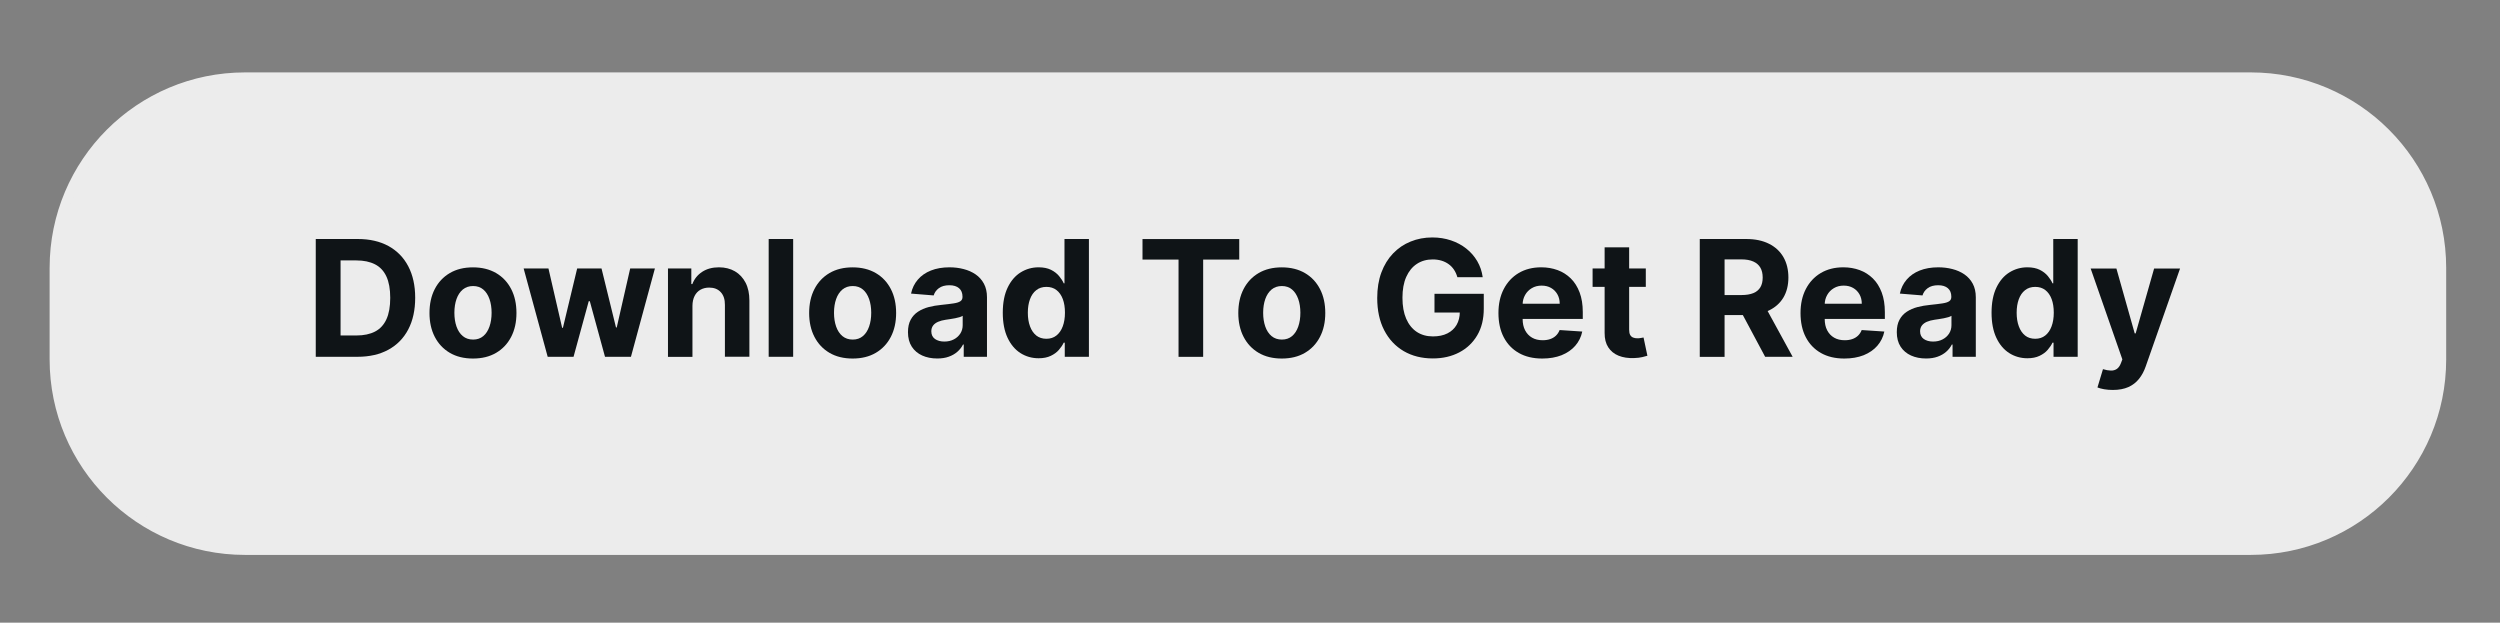 <?xml version="1.0" encoding="utf-8"?>
<!-- Generator: Adobe Illustrator 27.9.4, SVG Export Plug-In . SVG Version: 9.03 Build 54784)  -->
<svg version="1.1" id="Capa_1" xmlns="http://www.w3.org/2000/svg" xmlns:xlink="http://www.w3.org/1999/xlink" x="0px" y="0px"
	 viewBox="0 0 530 132" style="enable-background:new 0 0 530 132;" xml:space="preserve">
<rect x="0" y="0" width="530" height="132" fill="#808080" stroke="none"/>
<style type="text/css">
	.st0{fill:#ECECEC;stroke:#ECECEC;stroke-width:2.062;stroke-miterlimit:10;}
	.st1{fill:#0F1417;}
</style>
<g>
	<g>
		<path class="st0" d="M477.15,116.61H51.96c-22.32,0-40.41-18.09-40.41-40.41V56.79c0-22.32,18.09-40.41,40.41-40.41l425.19,0
			c22.32,0,40.41,18.09,40.41,40.41v19.41C517.56,98.52,499.47,116.61,477.15,116.61z"/>
	</g>
</g>
<g>
	<path class="st1" d="M75.79,75.64h-8.85V50.67h8.93c2.51,0,4.67,0.5,6.49,1.49c1.81,1,3.21,2.42,4.19,4.29s1.47,4.09,1.47,6.68
		c0,2.6-0.49,4.84-1.47,6.71c-0.98,1.87-2.38,3.3-4.21,4.3C80.51,75.14,78.32,75.64,75.79,75.64z M72.22,71.12h3.35
		c1.56,0,2.88-0.28,3.94-0.83s1.87-1.42,2.41-2.6c0.54-1.17,0.81-2.69,0.81-4.55c0-1.85-0.27-3.35-0.81-4.52
		c-0.54-1.17-1.34-2.03-2.41-2.58s-2.38-0.83-3.94-0.83h-3.37V71.12z"/>
	<path class="st1" d="M100.27,76.01c-1.89,0-3.53-0.4-4.91-1.21c-1.38-0.81-2.44-1.94-3.19-3.39c-0.75-1.45-1.12-3.14-1.12-5.05
		c0-1.93,0.37-3.63,1.12-5.08c0.75-1.45,1.81-2.58,3.19-3.39c1.38-0.81,3.01-1.21,4.91-1.21s3.53,0.41,4.91,1.21
		c1.38,0.81,2.44,1.94,3.19,3.39c0.75,1.45,1.12,3.14,1.12,5.08c0,1.92-0.37,3.6-1.12,5.05c-0.75,1.45-1.81,2.58-3.19,3.39
		C103.8,75.61,102.17,76.01,100.27,76.01z M100.3,71.99c0.86,0,1.58-0.25,2.16-0.74s1.01-1.16,1.31-2.02
		c0.3-0.85,0.45-1.83,0.45-2.92c0-1.09-0.15-2.06-0.45-2.91c-0.3-0.85-0.73-1.53-1.31-2.02s-1.3-0.74-2.16-0.74
		c-0.87,0-1.6,0.25-2.19,0.74c-0.59,0.5-1.03,1.17-1.33,2.02c-0.3,0.85-0.45,1.83-0.45,2.91c0,1.09,0.15,2.06,0.45,2.92
		c0.3,0.85,0.74,1.53,1.33,2.02C98.7,71.74,99.43,71.99,100.3,71.99z"/>
	<path class="st1" d="M116.11,75.64l-5.1-18.73h5.26l2.9,12.58h0.17l3.02-12.58h5.16l3.07,12.51h0.16l2.85-12.51h5.24l-5.08,18.73
		h-5.5l-3.22-11.78h-0.23l-3.22,11.78H116.11z"/>
	<path class="st1" d="M146.8,64.82v10.83h-5.19V56.92h4.95v3.3h0.22c0.41-1.09,1.11-1.95,2.08-2.59c0.98-0.64,2.16-0.96,3.55-0.96
		c1.3,0,2.43,0.29,3.4,0.85c0.97,0.57,1.72,1.38,2.26,2.43c0.54,1.05,0.8,2.31,0.8,3.76v11.92h-5.19v-11
		c0.01-1.15-0.28-2.04-0.88-2.69s-1.41-0.97-2.45-0.97c-0.7,0-1.31,0.15-1.85,0.45c-0.53,0.3-0.95,0.74-1.24,1.31
		C146.96,63.32,146.81,64.01,146.8,64.82z"/>
	<path class="st1" d="M168.15,50.67v24.97h-5.19V50.67H168.15z"/>
	<path class="st1" d="M180.76,76.01c-1.89,0-3.53-0.4-4.91-1.21c-1.38-0.81-2.44-1.94-3.19-3.39c-0.75-1.45-1.12-3.14-1.12-5.05
		c0-1.93,0.37-3.63,1.12-5.08c0.75-1.45,1.81-2.58,3.19-3.39c1.38-0.81,3.01-1.21,4.91-1.21s3.53,0.41,4.91,1.21
		c1.38,0.81,2.44,1.94,3.19,3.39c0.75,1.45,1.12,3.14,1.12,5.08c0,1.92-0.37,3.6-1.12,5.05c-0.75,1.45-1.81,2.58-3.19,3.39
		C184.29,75.61,182.65,76.01,180.76,76.01z M180.78,71.99c0.86,0,1.58-0.25,2.16-0.74s1.01-1.16,1.31-2.02
		c0.3-0.85,0.45-1.83,0.45-2.92c0-1.09-0.15-2.06-0.45-2.91c-0.3-0.85-0.73-1.53-1.31-2.02s-1.3-0.74-2.16-0.74
		c-0.87,0-1.6,0.25-2.19,0.74c-0.59,0.5-1.03,1.17-1.33,2.02c-0.3,0.85-0.45,1.83-0.45,2.91c0,1.09,0.15,2.06,0.45,2.92
		c0.3,0.85,0.74,1.53,1.33,2.02C179.18,71.74,179.91,71.99,180.78,71.99z"/>
	<path class="st1" d="M198.7,76c-1.19,0-2.26-0.21-3.19-0.63s-1.67-1.04-2.21-1.87c-0.54-0.83-0.81-1.86-0.81-3.09
		c0-1.04,0.19-1.92,0.57-2.62c0.38-0.71,0.9-1.28,1.56-1.71c0.66-0.43,1.41-0.76,2.25-0.98c0.84-0.22,1.73-0.37,2.65-0.46
		c1.09-0.11,1.97-0.22,2.63-0.32c0.67-0.1,1.15-0.25,1.45-0.46c0.3-0.2,0.45-0.5,0.45-0.9v-0.07c0-0.77-0.24-1.37-0.73-1.79
		s-1.17-0.63-2.05-0.63c-0.93,0-1.68,0.21-2.23,0.62s-0.92,0.92-1.1,1.54l-4.8-0.39c0.24-1.14,0.72-2.12,1.44-2.96
		s1.64-1.48,2.77-1.93c1.13-0.45,2.45-0.68,3.94-0.68c1.04,0,2.04,0.12,2.99,0.37c0.96,0.24,1.8,0.62,2.55,1.13
		c0.74,0.51,1.33,1.17,1.76,1.97c0.43,0.8,0.65,1.76,0.65,2.87v12.63h-4.93v-2.6h-0.15c-0.3,0.58-0.7,1.1-1.21,1.54
		c-0.5,0.44-1.11,0.79-1.82,1.04C200.45,75.87,199.63,76,198.7,76z M200.19,72.41c0.76,0,1.44-0.15,2.02-0.46
		c0.59-0.3,1.04-0.72,1.38-1.24c0.33-0.52,0.5-1.11,0.5-1.77v-1.99c-0.16,0.11-0.38,0.2-0.66,0.29c-0.28,0.08-0.6,0.16-0.95,0.23
		c-0.35,0.07-0.7,0.13-1.05,0.18c-0.35,0.05-0.67,0.1-0.95,0.14c-0.61,0.09-1.14,0.23-1.6,0.43c-0.46,0.2-0.81,0.46-1.06,0.79
		s-0.38,0.74-0.38,1.23c0,0.71,0.26,1.25,0.77,1.62C198.74,72.23,199.4,72.41,200.19,72.41z"/>
	<path class="st1" d="M220.19,75.95c-1.42,0-2.71-0.37-3.86-1.1c-1.15-0.74-2.06-1.82-2.73-3.25s-1.01-3.2-1.01-5.29
		c0-2.15,0.35-3.93,1.04-5.36c0.69-1.43,1.61-2.5,2.76-3.21c1.15-0.71,2.41-1.07,3.79-1.07c1.05,0,1.92,0.18,2.63,0.53
		c0.7,0.35,1.27,0.79,1.71,1.32s0.77,1.04,0.99,1.54h0.16v-9.39h5.18v24.97h-5.12v-3h-0.22c-0.24,0.52-0.59,1.03-1.03,1.54
		s-1.02,0.93-1.72,1.26C222.05,75.78,221.2,75.95,220.19,75.95z M221.83,71.82c0.84,0,1.55-0.23,2.13-0.69
		c0.58-0.46,1.03-1.1,1.34-1.93c0.31-0.83,0.47-1.8,0.47-2.91c0-1.11-0.15-2.08-0.46-2.9c-0.31-0.82-0.76-1.45-1.34-1.9
		s-1.3-0.67-2.13-0.67c-0.85,0-1.57,0.23-2.16,0.7c-0.59,0.46-1.03,1.11-1.33,1.93c-0.3,0.82-0.45,1.77-0.45,2.85
		c0,1.09,0.15,2.05,0.46,2.88c0.3,0.83,0.75,1.48,1.33,1.95C220.26,71.58,220.98,71.82,221.83,71.82z"/>
	<path class="st1" d="M242.21,55.03v-4.35h20.51v4.35h-7.65v20.62h-5.22V55.03H242.21z"/>
	<path class="st1" d="M271.74,76.01c-1.89,0-3.53-0.4-4.91-1.21c-1.38-0.81-2.44-1.94-3.19-3.39c-0.75-1.45-1.12-3.14-1.12-5.05
		c0-1.93,0.37-3.63,1.12-5.08c0.75-1.45,1.81-2.58,3.19-3.39c1.38-0.81,3.01-1.21,4.91-1.21s3.53,0.41,4.91,1.21
		c1.38,0.81,2.44,1.94,3.19,3.39c0.75,1.45,1.12,3.14,1.12,5.08c0,1.92-0.37,3.6-1.12,5.05c-0.75,1.45-1.81,2.58-3.19,3.39
		C275.27,75.61,273.63,76.01,271.74,76.01z M271.76,71.99c0.86,0,1.58-0.25,2.16-0.74s1.01-1.16,1.31-2.02
		c0.3-0.85,0.45-1.83,0.45-2.92c0-1.09-0.15-2.06-0.45-2.91c-0.3-0.85-0.73-1.53-1.31-2.02s-1.3-0.74-2.16-0.74
		c-0.87,0-1.6,0.25-2.19,0.74c-0.59,0.5-1.03,1.17-1.33,2.02c-0.3,0.85-0.45,1.83-0.45,2.91c0,1.09,0.15,2.06,0.45,2.92
		c0.3,0.85,0.74,1.53,1.33,2.02C270.16,71.74,270.89,71.99,271.76,71.99z"/>
	<path class="st1" d="M308.96,58.75c-0.17-0.59-0.41-1.12-0.72-1.58c-0.31-0.46-0.68-0.85-1.13-1.17c-0.44-0.32-0.95-0.57-1.51-0.74
		c-0.57-0.17-1.19-0.26-1.87-0.26c-1.28,0-2.4,0.32-3.36,0.95c-0.96,0.63-1.71,1.55-2.25,2.76c-0.54,1.21-0.8,2.68-0.8,4.42
		s0.26,3.22,0.79,4.44c0.53,1.22,1.28,2.15,2.24,2.79c0.97,0.64,2.11,0.96,3.43,0.96c1.19,0,2.22-0.21,3.07-0.64
		c0.85-0.43,1.5-1.03,1.95-1.81c0.45-0.78,0.68-1.7,0.68-2.77l1.07,0.16h-6.44v-3.97h10.45v3.15c0,2.19-0.46,4.08-1.39,5.65
		c-0.93,1.57-2.2,2.78-3.83,3.63c-1.63,0.85-3.49,1.27-5.58,1.27c-2.34,0-4.4-0.52-6.17-1.55c-1.77-1.04-3.15-2.51-4.14-4.43
		c-0.99-1.91-1.48-4.19-1.48-6.82c0-2.02,0.29-3.83,0.88-5.42c0.59-1.59,1.42-2.94,2.48-4.04c1.06-1.11,2.3-1.95,3.72-2.52
		c1.41-0.58,2.95-0.87,4.6-0.87c1.41,0,2.73,0.21,3.95,0.62c1.22,0.41,2.3,0.99,3.25,1.74c0.95,0.75,1.72,1.64,2.32,2.66
		c0.6,1.03,0.99,2.16,1.16,3.4H308.96z"/>
	<path class="st1" d="M326.96,76.01c-1.93,0-3.58-0.39-4.97-1.18s-2.45-1.9-3.2-3.34c-0.75-1.44-1.12-3.15-1.12-5.13
		c0-1.93,0.37-3.62,1.12-5.07c0.75-1.45,1.8-2.59,3.16-3.4c1.36-0.81,2.96-1.22,4.8-1.22c1.24,0,2.39,0.2,3.46,0.59
		c1.07,0.39,2,0.99,2.8,1.77c0.8,0.79,1.42,1.78,1.87,2.97c0.45,1.19,0.67,2.58,0.67,4.18v1.43h-15.81v-3.22h10.92
		c0-0.75-0.16-1.41-0.49-1.99c-0.33-0.58-0.77-1.03-1.35-1.36c-0.57-0.33-1.24-0.49-1.99-0.49c-0.79,0-1.49,0.18-2.09,0.54
		c-0.61,0.36-1.08,0.85-1.42,1.45c-0.34,0.61-0.52,1.28-0.52,2.02v3.06c0,0.93,0.17,1.73,0.52,2.4s0.84,1.2,1.47,1.56
		c0.63,0.37,1.39,0.55,2.26,0.55c0.58,0,1.11-0.08,1.58-0.24c0.48-0.16,0.89-0.41,1.23-0.73c0.34-0.33,0.6-0.72,0.78-1.19l4.8,0.32
		c-0.24,1.15-0.74,2.16-1.49,3.02c-0.75,0.86-1.72,1.52-2.9,2C329.87,75.77,328.51,76.01,326.96,76.01z"/>
	<path class="st1" d="M348.91,56.92v3.9h-11.28v-3.9H348.91z M340.19,52.43h5.19v17.46c0,0.48,0.07,0.85,0.22,1.12
		c0.15,0.26,0.35,0.45,0.62,0.55c0.26,0.11,0.57,0.16,0.92,0.16c0.24,0,0.49-0.02,0.73-0.07s0.43-0.08,0.56-0.1l0.82,3.87
		c-0.26,0.08-0.63,0.18-1.1,0.29c-0.47,0.11-1.04,0.18-1.72,0.2c-1.25,0.05-2.35-0.12-3.29-0.5c-0.94-0.38-1.67-0.98-2.19-1.78
		c-0.52-0.8-0.78-1.82-0.77-3.05V52.43z"/>
	<path class="st1" d="M360.35,75.64V50.67h9.85c1.89,0,3.5,0.34,4.83,1.01c1.34,0.67,2.36,1.62,3.06,2.84s1.05,2.66,1.05,4.31
		c0,1.66-0.36,3.08-1.07,4.27c-0.72,1.19-1.75,2.1-3.1,2.74c-1.35,0.63-2.99,0.95-4.91,0.95h-6.6v-4.24h5.74
		c1.01,0,1.85-0.14,2.51-0.41s1.16-0.69,1.49-1.24c0.33-0.55,0.49-1.24,0.49-2.06c0-0.83-0.16-1.53-0.49-2.1
		c-0.33-0.57-0.83-1-1.5-1.3s-1.51-0.45-2.53-0.45h-3.56v20.66H360.35z M373.83,64.28l6.21,11.36h-5.83l-6.07-11.36H373.83z"/>
	<path class="st1" d="M391,76.01c-1.93,0-3.58-0.39-4.97-1.18s-2.45-1.9-3.2-3.34c-0.75-1.44-1.12-3.15-1.12-5.13
		c0-1.93,0.37-3.62,1.12-5.07c0.75-1.45,1.8-2.59,3.16-3.4c1.36-0.81,2.96-1.22,4.8-1.22c1.24,0,2.39,0.2,3.46,0.59
		c1.07,0.39,2,0.99,2.8,1.77c0.8,0.79,1.42,1.78,1.87,2.97c0.45,1.19,0.67,2.58,0.67,4.18v1.43h-15.81v-3.22h10.92
		c0-0.75-0.16-1.41-0.49-1.99c-0.33-0.58-0.77-1.03-1.35-1.36c-0.57-0.33-1.24-0.49-1.99-0.49c-0.79,0-1.49,0.18-2.09,0.54
		c-0.61,0.36-1.08,0.85-1.42,1.45c-0.34,0.61-0.52,1.28-0.52,2.02v3.06c0,0.93,0.17,1.73,0.52,2.4s0.84,1.2,1.47,1.56
		c0.63,0.37,1.39,0.55,2.26,0.55c0.58,0,1.11-0.08,1.58-0.24c0.48-0.16,0.89-0.41,1.23-0.73c0.34-0.33,0.6-0.72,0.78-1.19l4.8,0.32
		c-0.24,1.15-0.74,2.16-1.49,3.02c-0.75,0.86-1.72,1.52-2.9,2C393.91,75.77,392.54,76.01,391,76.01z"/>
	<path class="st1" d="M408.33,76c-1.19,0-2.26-0.21-3.19-0.63s-1.67-1.04-2.21-1.87c-0.54-0.83-0.81-1.86-0.81-3.09
		c0-1.04,0.19-1.92,0.57-2.62c0.38-0.71,0.9-1.28,1.56-1.71c0.66-0.43,1.41-0.76,2.25-0.98c0.84-0.22,1.73-0.37,2.65-0.46
		c1.09-0.11,1.97-0.22,2.63-0.32c0.67-0.1,1.15-0.25,1.45-0.46c0.3-0.2,0.45-0.5,0.45-0.9v-0.07c0-0.77-0.24-1.37-0.73-1.79
		s-1.17-0.63-2.05-0.63c-0.93,0-1.68,0.21-2.23,0.62s-0.92,0.92-1.1,1.54l-4.8-0.39c0.24-1.14,0.72-2.12,1.44-2.96
		s1.64-1.48,2.77-1.93c1.13-0.45,2.45-0.68,3.94-0.68c1.04,0,2.04,0.12,2.99,0.37c0.96,0.24,1.8,0.62,2.55,1.13
		c0.74,0.51,1.33,1.17,1.76,1.97c0.43,0.8,0.65,1.76,0.65,2.87v12.63h-4.93v-2.6h-0.15c-0.3,0.58-0.7,1.1-1.21,1.54
		c-0.5,0.44-1.11,0.79-1.82,1.04C410.07,75.87,409.25,76,408.33,76z M409.81,72.41c0.76,0,1.44-0.15,2.02-0.46
		c0.59-0.3,1.04-0.72,1.38-1.24c0.33-0.52,0.5-1.11,0.5-1.77v-1.99c-0.16,0.11-0.38,0.2-0.66,0.29c-0.28,0.08-0.6,0.16-0.95,0.23
		c-0.35,0.07-0.7,0.13-1.05,0.18c-0.35,0.05-0.67,0.1-0.95,0.14c-0.61,0.09-1.14,0.23-1.6,0.43c-0.46,0.2-0.81,0.46-1.06,0.79
		s-0.38,0.74-0.38,1.23c0,0.71,0.26,1.25,0.77,1.62C408.36,72.23,409.02,72.41,409.81,72.41z"/>
	<path class="st1" d="M429.81,75.95c-1.42,0-2.71-0.37-3.86-1.1c-1.15-0.74-2.06-1.82-2.73-3.25s-1.01-3.2-1.01-5.29
		c0-2.15,0.35-3.93,1.04-5.36c0.69-1.43,1.61-2.5,2.76-3.21c1.15-0.71,2.41-1.07,3.79-1.07c1.05,0,1.92,0.18,2.63,0.53
		c0.7,0.35,1.27,0.79,1.71,1.32s0.77,1.04,0.99,1.54h0.16v-9.39h5.18v24.97h-5.12v-3h-0.22c-0.24,0.52-0.59,1.03-1.03,1.54
		s-1.02,0.93-1.72,1.26C431.67,75.78,430.82,75.95,429.81,75.95z M431.46,71.82c0.84,0,1.55-0.23,2.13-0.69
		c0.58-0.46,1.03-1.1,1.34-1.93c0.31-0.83,0.47-1.8,0.47-2.91c0-1.11-0.15-2.08-0.46-2.9c-0.31-0.82-0.76-1.45-1.34-1.9
		s-1.3-0.67-2.13-0.67c-0.85,0-1.57,0.23-2.16,0.7c-0.59,0.46-1.03,1.11-1.33,1.93c-0.3,0.82-0.45,1.77-0.45,2.85
		c0,1.09,0.15,2.05,0.46,2.88c0.3,0.83,0.75,1.48,1.33,1.95C429.88,71.58,430.6,71.82,431.46,71.82z"/>
	<path class="st1" d="M447.93,82.67c-0.66,0-1.27-0.05-1.85-0.15c-0.57-0.1-1.05-0.23-1.42-0.38l1.17-3.88
		c0.61,0.19,1.16,0.29,1.65,0.3c0.49,0.02,0.92-0.1,1.28-0.34c0.36-0.24,0.66-0.66,0.88-1.24l0.3-0.79l-6.72-19.26h5.46l3.88,13.75
		h0.2l3.91-13.75h5.5l-7.28,20.75c-0.35,1.01-0.82,1.89-1.42,2.64s-1.35,1.33-2.26,1.74C450.31,82.46,449.21,82.67,447.93,82.67z"/>
</g>
</svg>
